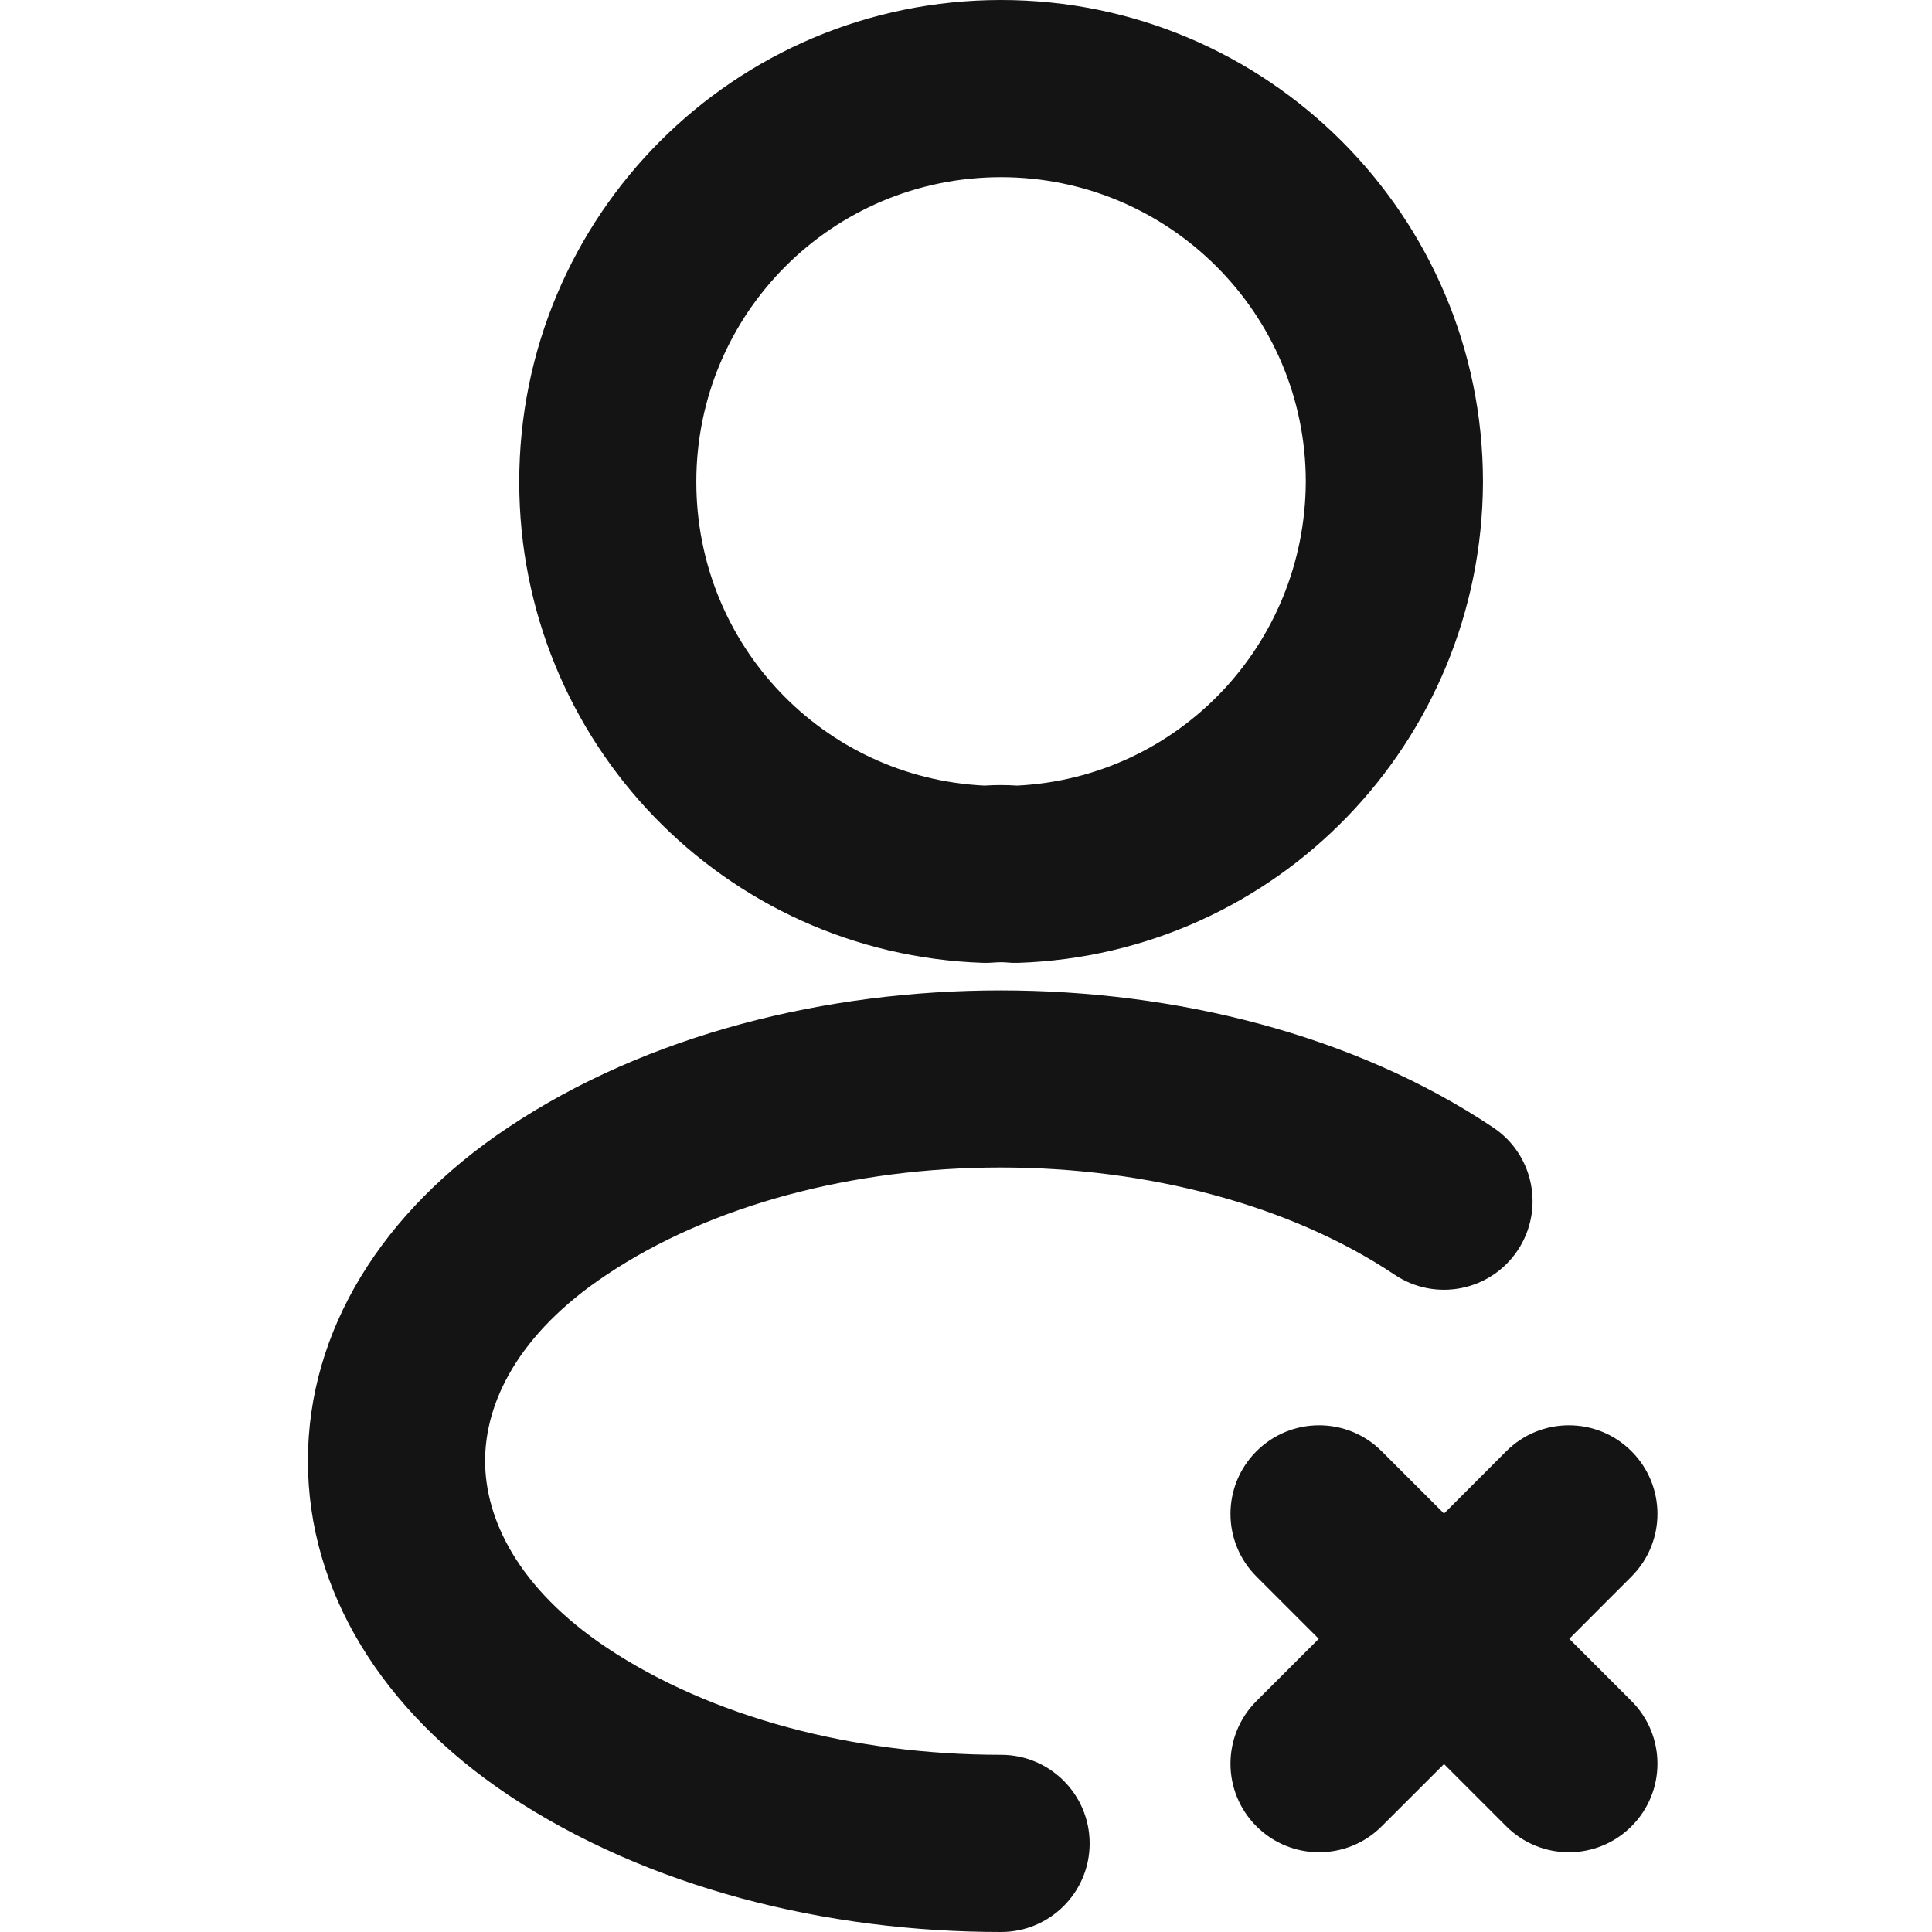 <svg version="1.1" viewBox="0 0 24 24" xmlns="http://www.w3.org/2000/svg" xmlns:xlink="http://www.w3.org/1999/xlink" x="0px" y="0px"  style="fill: transparent;">
<path fill-rule="evenodd" clip-rule="evenodd" d="M6.45 5.986C6.45 2.684 9.119 0 12.436 0C15.739 0 18.422 2.682 18.422 5.986V5.991C18.409 9.219 15.863 11.853 12.649 11.961C12.6 11.963 12.551 11.961 12.502 11.956C12.468 11.953 12.406 11.952 12.348 11.957C12.303 11.961 12.257 11.962 12.212 11.961C8.998 11.853 6.45 9.219 6.45 5.986ZM12.436 2.201C10.338 2.201 8.65 3.896 8.65 5.986C8.65 8.016 10.231 9.662 12.229 9.759C12.361 9.75 12.5 9.75 12.634 9.759C14.629 9.661 16.212 8.017 16.221 5.984C16.22 3.897 14.523 2.201 12.436 2.201Z" fill="#141414"/>
<path d="M20.267 19.584C20.697 19.154 20.697 18.458 20.267 18.028C19.838 17.598 19.141 17.598 18.711 18.028L17.938 18.802L17.164 18.028C16.735 17.598 16.038 17.598 15.608 18.028C15.178 18.458 15.178 19.154 15.608 19.584L16.382 20.358L15.608 21.131C15.178 21.561 15.178 22.258 15.608 22.687C16.038 23.117 16.735 23.117 17.164 22.687L17.938 21.914L18.711 22.687C19.141 23.117 19.838 23.117 20.267 22.687C20.697 22.258 20.697 21.561 20.267 21.131L19.494 20.358L20.267 19.584Z" fill="#141414"/>
<path d="M7.535 15.836C8.829 14.97 10.6 14.503 12.43 14.503C14.26 14.503 16.032 14.97 17.326 15.836C17.831 16.174 18.514 16.039 18.852 15.534C19.19 15.028 19.055 14.345 18.55 14.007C16.818 12.848 14.595 12.303 12.43 12.303C10.266 12.303 8.044 12.848 6.312 14.006C4.751 15.045 3.825 16.525 3.825 18.147C3.825 19.769 4.751 21.252 6.311 22.296L6.312 22.297C8.049 23.454 10.265 24 12.436 24C13.043 24 13.536 23.507 13.536 22.9C13.536 22.292 13.043 21.799 12.436 21.799C10.602 21.799 8.835 21.333 7.534 20.466C6.431 19.727 6.026 18.866 6.026 18.147C6.026 17.429 6.43 16.571 7.532 15.838L7.535 15.836Z" fill="#141414"/>
</svg>
